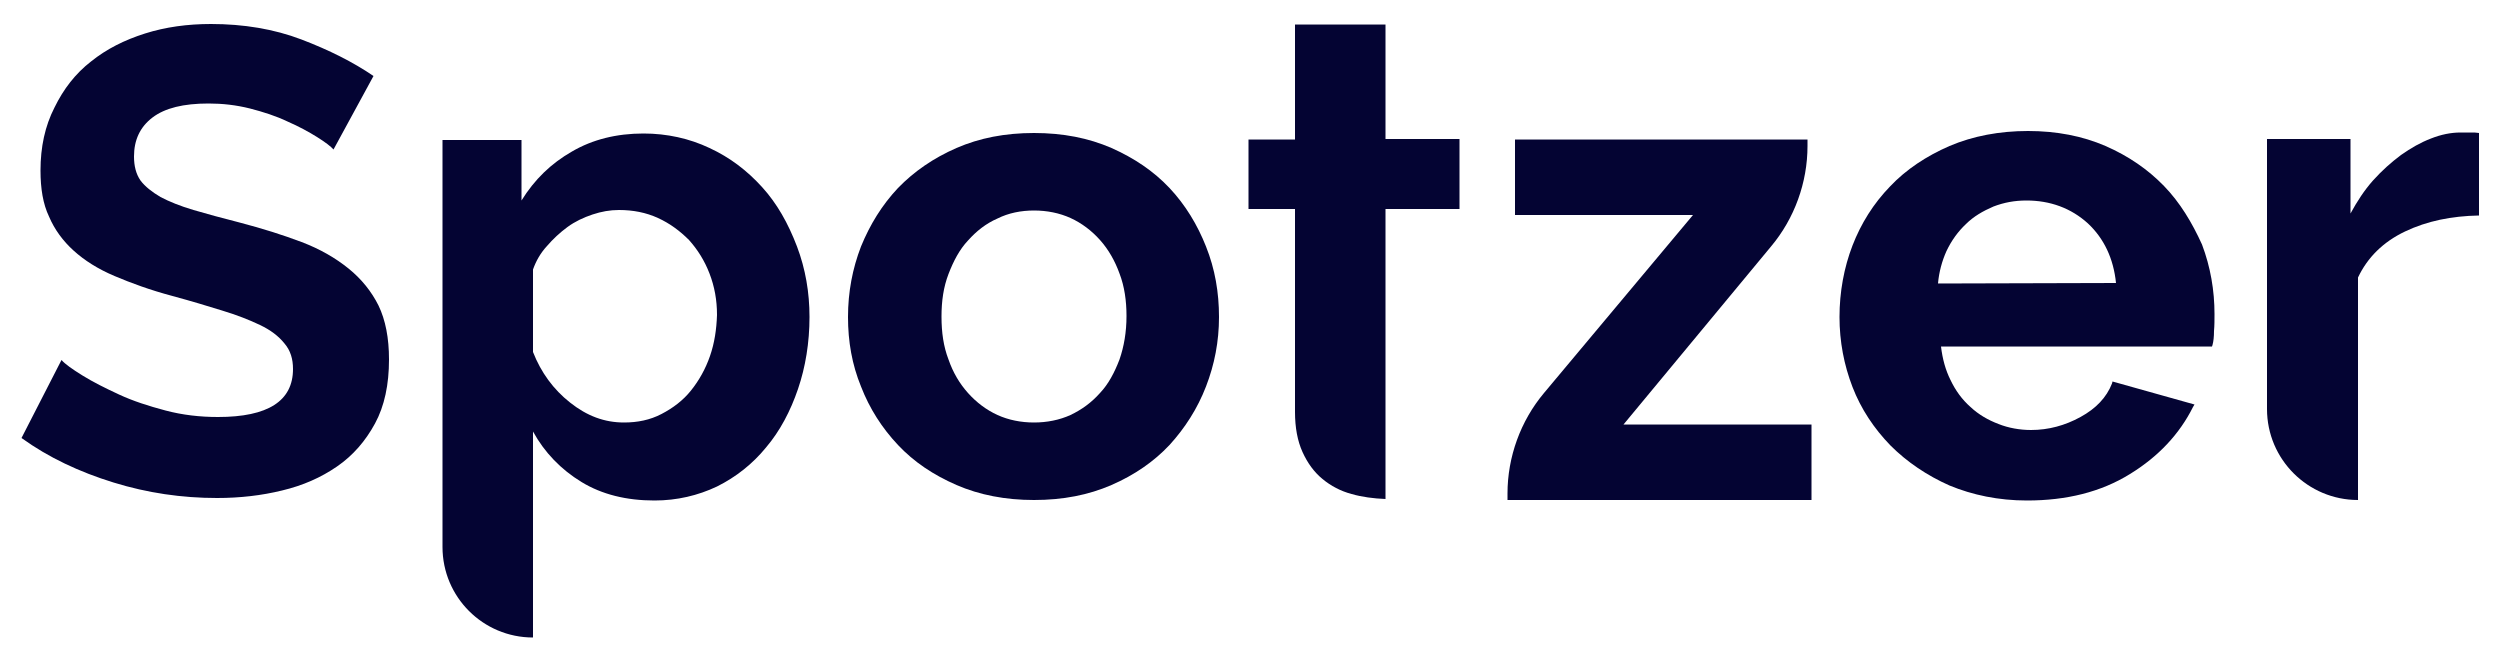 <?xml version="1.0" encoding="utf-8"?>
<!-- Generator: Adobe Illustrator 26.2.1, SVG Export Plug-In . SVG Version: 6.00 Build 0)  -->
<svg version="1.1" id="Layer_1" xmlns="http://www.w3.org/2000/svg" xmlns:xlink="http://www.w3.org/1999/xlink" x="0px" y="0px"
	 viewBox="0 0 500 132.3" style="enable-background:new 0 0 500 132.3;" xml:space="preserve">
<style type="text/css">
	.st0{fill:#040433;}
</style>
<g>
	<path class="st0" d="M69.7,53.7c-2.6-2.1-5.7-3.9-9.4-5.3c-3.7-1.4-7.8-2.7-12.4-3.9c-3.5-0.9-6.5-1.7-9.2-2.5
		c-2.7-0.8-4.9-1.7-6.6-2.6c-1.7-1-3.1-2.1-4-3.3c-0.9-1.3-1.3-2.9-1.3-4.8c0-3.3,1.2-5.9,3.7-7.8s6.2-2.8,11.2-2.8
		c2.8,0,5.5,0.3,8.3,1c2.7,0.7,5.2,1.5,7.5,2.6c2.3,1,4.3,2.1,5.9,3.1c1.6,1,2.8,1.9,3.3,2.5l8-14.7c-4.1-2.8-8.9-5.2-14.4-7.3
		c-5.5-2.1-11.6-3.1-18.1-3.1c-4.7,0-9.1,0.6-13.2,1.9c-4.1,1.3-7.7,3.1-10.8,5.6c-3.1,2.4-5.5,5.5-7.3,9.2
		C9,25.2,8.1,29.4,8.1,34.1c0,3.6,0.5,6.7,1.7,9.2c1.1,2.6,2.8,4.9,4.9,6.8c2.2,2,4.9,3.7,8.2,5.1c3.3,1.4,7.1,2.8,11.6,4
		c3.7,1,7,2,9.9,2.9c3,0.9,5.5,1.9,7.6,2.9c2.1,1,3.7,2.2,4.9,3.7c1.2,1.4,1.7,3.1,1.7,5.1c0,6.4-5,9.6-15,9.6
		c-3.6,0-7.1-0.4-10.5-1.3c-3.4-0.9-6.5-1.9-9.3-3.2c-2.8-1.3-5.2-2.5-7.3-3.8c-2.1-1.3-3.5-2.3-4.2-3.1L4.3,87.6
		c5.4,3.9,11.6,6.8,18.4,8.9c6.8,2.1,13.7,3.1,20.7,3.1c4.6,0,8.9-0.5,13-1.5c4.2-1,7.8-2.6,11-4.8c3.2-2.2,5.7-5.1,7.6-8.6
		c1.9-3.5,2.8-7.8,2.8-12.8c0-4.3-0.7-7.9-2.1-10.8C74.3,58.3,72.3,55.8,69.7,53.7z"/>
	<path class="st0" d="M152.4,37.4c-3-3.3-6.4-5.9-10.5-7.8c-4-1.9-8.5-2.9-13.2-2.9c-5.4,0-10.2,1.2-14.3,3.6
		c-4.2,2.4-7.5,5.6-10.1,9.8V28H88.5v81.4c0,10,8.1,18.1,18.1,18.1V86.3c2.3,4.2,5.6,7.6,9.7,10.1c4.1,2.5,9,3.7,14.6,3.7
		c4.5,0,8.7-1,12.5-2.8c3.8-1.9,7.1-4.5,9.8-7.8c2.8-3.3,4.9-7.3,6.4-11.7s2.3-9.3,2.3-14.4c0-4.9-0.8-9.6-2.5-14.1
		C157.6,44.6,155.4,40.7,152.4,37.4z M142,71.2c-0.9,2.6-2.2,4.9-3.8,6.9c-1.6,2-3.6,3.5-5.9,4.7c-2.3,1.2-4.8,1.7-7.5,1.7
		c-3.9,0-7.4-1.3-10.8-4c-3.3-2.6-5.8-6-7.4-10.1V53.9c0.6-1.7,1.5-3.3,2.8-4.7c1.2-1.4,2.6-2.7,4.1-3.8c1.5-1.1,3.2-1.9,5-2.5
		c1.8-0.6,3.5-0.9,5.3-0.9c2.8,0,5.4,0.5,7.8,1.6c2.4,1.1,4.4,2.6,6.2,4.4c1.7,1.9,3.1,4.1,4.1,6.7c1,2.6,1.5,5.3,1.5,8.3
		C143.3,65.9,142.9,68.6,142,71.2z"/>
	<path class="st0" d="M233.9,37.6c-3.2-3.4-7.1-6-11.6-8c-4.6-2-9.7-3-15.5-3c-5.8,0-10.9,1-15.5,3c-4.6,2-8.5,4.7-11.7,8
		c-3.2,3.4-5.6,7.3-7.4,11.7c-1.7,4.4-2.6,9.1-2.6,14.1c0,4.9,0.8,9.5,2.6,13.9c1.7,4.4,4.2,8.3,7.4,11.7c3.2,3.4,7.1,6,11.7,8
		c4.6,2,9.8,3,15.5,3c5.8,0,10.9-1,15.5-3c4.6-2,8.5-4.7,11.6-8c3.1-3.4,5.6-7.3,7.3-11.7c1.7-4.4,2.6-9,2.6-13.9
		c0-4.9-0.8-9.6-2.6-14.1C239.5,45,237.1,41,233.9,37.6z M223.9,71.9c-1,2.6-2.2,4.9-3.9,6.7c-1.7,1.9-3.6,3.3-5.9,4.4
		c-2.2,1-4.7,1.5-7.3,1.5c-2.6,0-5.1-0.5-7.3-1.5c-2.2-1-4.2-2.5-5.9-4.4c-1.7-1.9-3-4.1-3.9-6.7c-1-2.6-1.4-5.4-1.4-8.6
		c0-3.1,0.4-5.9,1.4-8.5c1-2.6,2.2-4.9,3.9-6.7c1.7-1.9,3.6-3.4,5.9-4.4c2.2-1.1,4.7-1.6,7.3-1.6c2.6,0,5.1,0.5,7.3,1.5
		c2.2,1,4.2,2.5,5.9,4.4c1.7,1.9,3,4.2,3.9,6.7c1,2.6,1.4,5.5,1.4,8.5C225.3,66.4,224.8,69.3,223.9,71.9z"/>
	<path class="st0" d="M354.2,49.3c4.7-5.6,7.3-12.8,7.3-20.1v-1.3h-58.5V43h35.6l-29.8,35.6c-4.7,5.6-7.3,12.8-7.3,20.1v1.3h60.8
		V84.9h-37.6L354.2,49.3z"/>
	<path class="st0" d="M432.8,37.2c-3.2-3.3-7.1-6-11.7-8c-4.6-2-9.8-3-15.5-3s-11,1-15.7,3c-4.6,2-8.7,4.7-11.9,8.1
		c-3.3,3.4-5.8,7.4-7.5,11.8c-1.7,4.4-2.6,9.3-2.6,14.3c0,4.9,0.9,9.6,2.6,14c1.7,4.4,4.3,8.3,7.6,11.7c3.3,3.3,7.3,6,11.8,8
		c4.6,1.9,9.8,3,15.5,3c7.9,0,14.8-1.7,20.6-5.3c5.7-3.5,9.9-8,12.6-13.4l0.3-0.5l-16.4-4.6l-0.1,0.4c-1.1,2.8-3.2,5-6.3,6.7
		c-3.1,1.7-6.4,2.6-9.9,2.6c-2.2,0-4.5-0.4-6.5-1.2c-2.1-0.8-4-1.9-5.6-3.4c-1.7-1.5-3-3.3-4-5.4c-1-2-1.6-4.2-1.9-6.7h54.2l0.1-0.3
		c0.2-0.7,0.3-1.7,0.3-2.8c0.1-1.1,0.1-2.2,0.1-3.4c0-4.7-0.8-9.4-2.5-13.9C438.4,44.5,436,40.5,432.8,37.2z M387.6,56.7
		c0.2-2.3,0.8-4.5,1.7-6.5c1-2.1,2.3-3.9,3.9-5.4c1.5-1.5,3.4-2.6,5.5-3.5c2.1-0.8,4.2-1.2,6.6-1.2c4.7,0,8.9,1.5,12.3,4.6
		c3.2,3,5.1,7,5.6,11.9L387.6,56.7L387.6,56.7z"/>
	<path class="st0" d="M494.3,26.5c-0.5,0-1.2,0-2.2,0c-1.9,0-3.9,0.4-5.9,1.2c-2.1,0.8-4,1.9-6,3.3c-2,1.5-3.8,3.1-5.6,5.1
		c-1.7,1.9-3.2,4.2-4.5,6.6V27.8h-16.7v54c0,10.1,8.2,18.2,18.2,18.2V55.5c1.9-4,5-7.1,9.4-9.2c4.4-2.1,9.3-3.1,14.8-3.2V26.6
		C495.2,26.5,494.8,26.5,494.3,26.5z"/>
	<path class="st0" d="M277.1,4.9H259v23h-9.3v13.9h9.3v40.6c0,3.1,0.5,5.8,1.5,8c1,2.2,2.3,4,4,5.4c1.7,1.4,3.6,2.4,5.8,3
		c2.1,0.6,4.4,0.9,6.8,1V41.8h14.8V27.8h-14.8L277.1,4.9L277.1,4.9z"/>
</g>
</svg>
